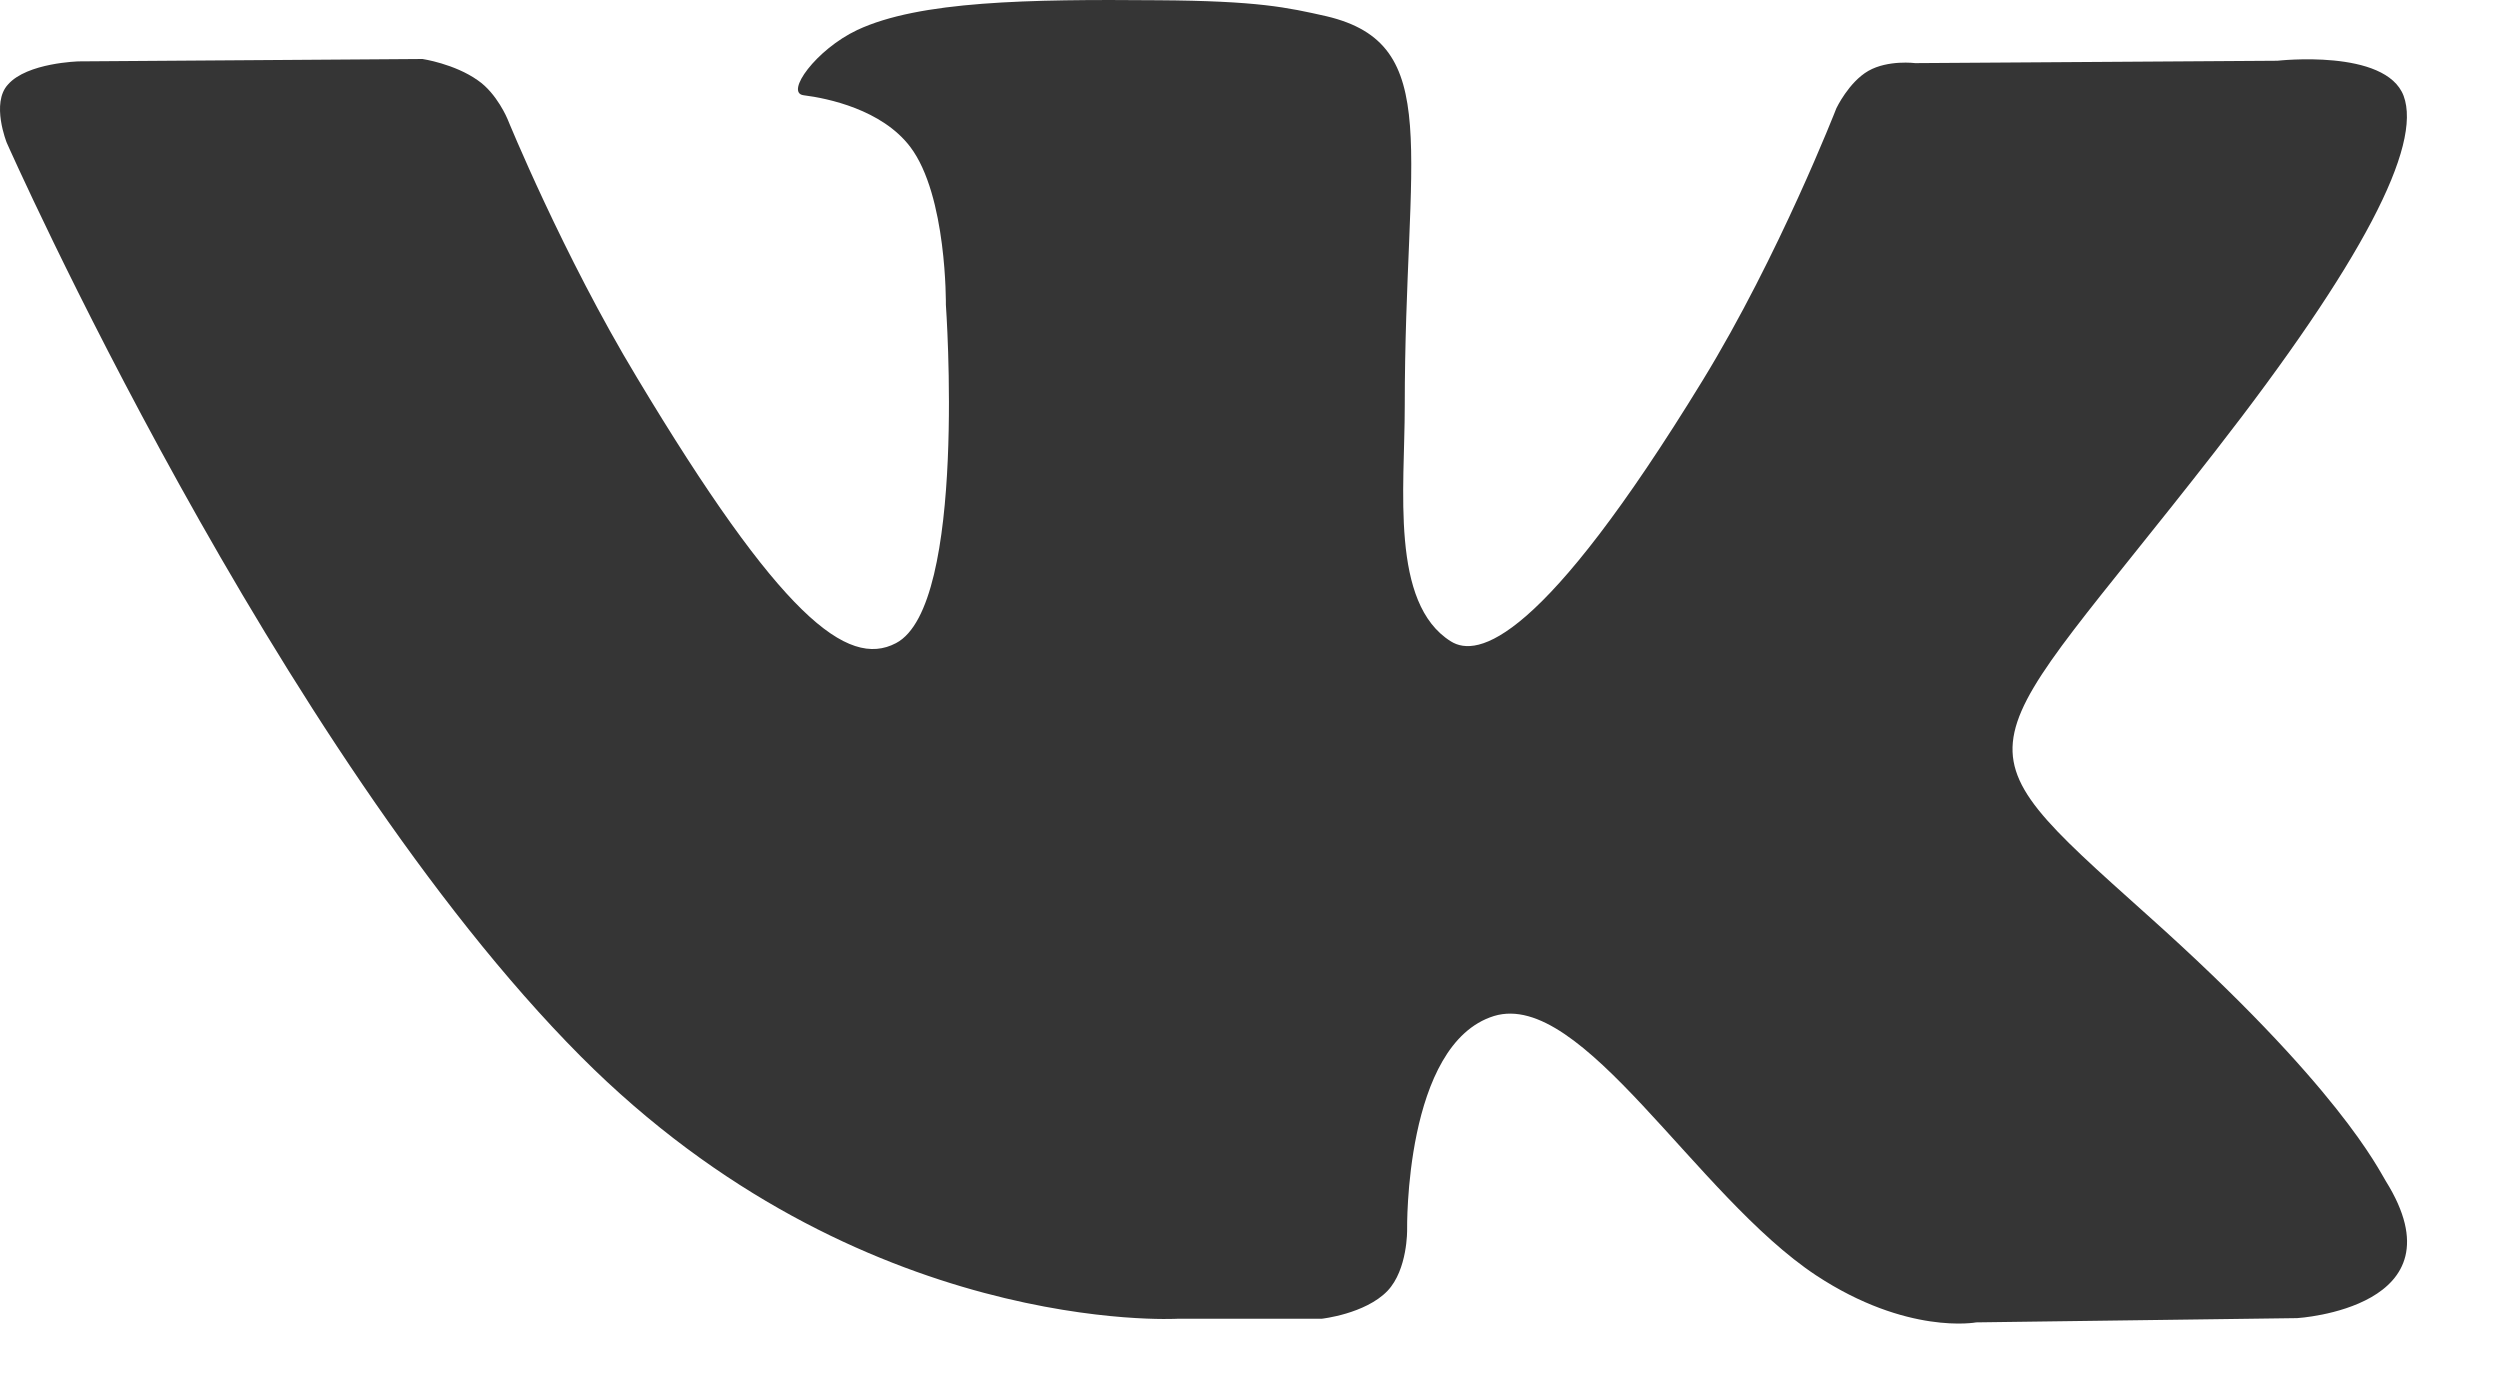 <svg width="20" height="11" viewBox="0 0 20 11" version="1.1" xmlns="http://www.w3.org/2000/svg" xmlns:xlink="http://www.w3.org/1999/xlink">
    <title>Vector</title>
    <desc>Created using Figma</desc>
    <g id="Canvas" transform="translate(-25851 9767)">
        <g id="Vector">
            <path d="M 4.646 8.451C 6.883 10.697 9.42 10.55 9.42 10.55L 10.573 10.55C 10.573 10.55 10.922 10.512 11.1 10.327C 11.262 10.156 11.257 9.838 11.257 9.838C 11.257 9.838 11.233 8.351 11.952 8.128C 12.657 7.914 13.568 9.567 14.529 10.203C 15.258 10.683 15.81 10.579 15.81 10.579L 18.377 10.545C 18.377 10.545 19.721 10.465 19.086 9.448C 19.032 9.363 18.716 8.693 17.174 7.316C 15.563 5.872 15.78 6.105 17.721 3.611C 18.904 2.092 19.377 1.166 19.229 0.767C 19.086 0.387 18.219 0.486 18.219 0.486L 15.322 0.505C 15.322 0.505 15.105 0.477 14.947 0.567C 14.79 0.657 14.691 0.866 14.691 0.866C 14.691 0.866 14.233 2.044 13.622 3.042C 12.332 5.15 11.819 5.264 11.607 5.131C 11.12 4.827 11.238 3.906 11.238 3.251C 11.238 1.204 11.558 0.354 10.612 0.13C 10.297 0.059 10.065 0.007 9.262 0.002C 8.228 -0.007 7.355 0.007 6.858 0.24C 6.528 0.396 6.277 0.743 6.429 0.762C 6.621 0.786 7.055 0.876 7.282 1.175C 7.577 1.565 7.567 2.438 7.567 2.438C 7.567 2.438 7.74 4.846 7.168 5.145C 6.779 5.35 6.242 4.932 5.094 3.018C 4.503 2.039 4.06 0.952 4.06 0.952C 4.06 0.952 3.976 0.748 3.823 0.643C 3.636 0.51 3.38 0.472 3.38 0.472L 0.631 0.491C 0.631 0.491 0.217 0.501 0.064 0.676C -0.074 0.824 0.054 1.142 0.054 1.142C 0.054 1.142 2.207 6 4.646 8.451Z" transform="translate(25851 -9767)" fill="#353535"></path>
        </g>
    </g>
</svg>